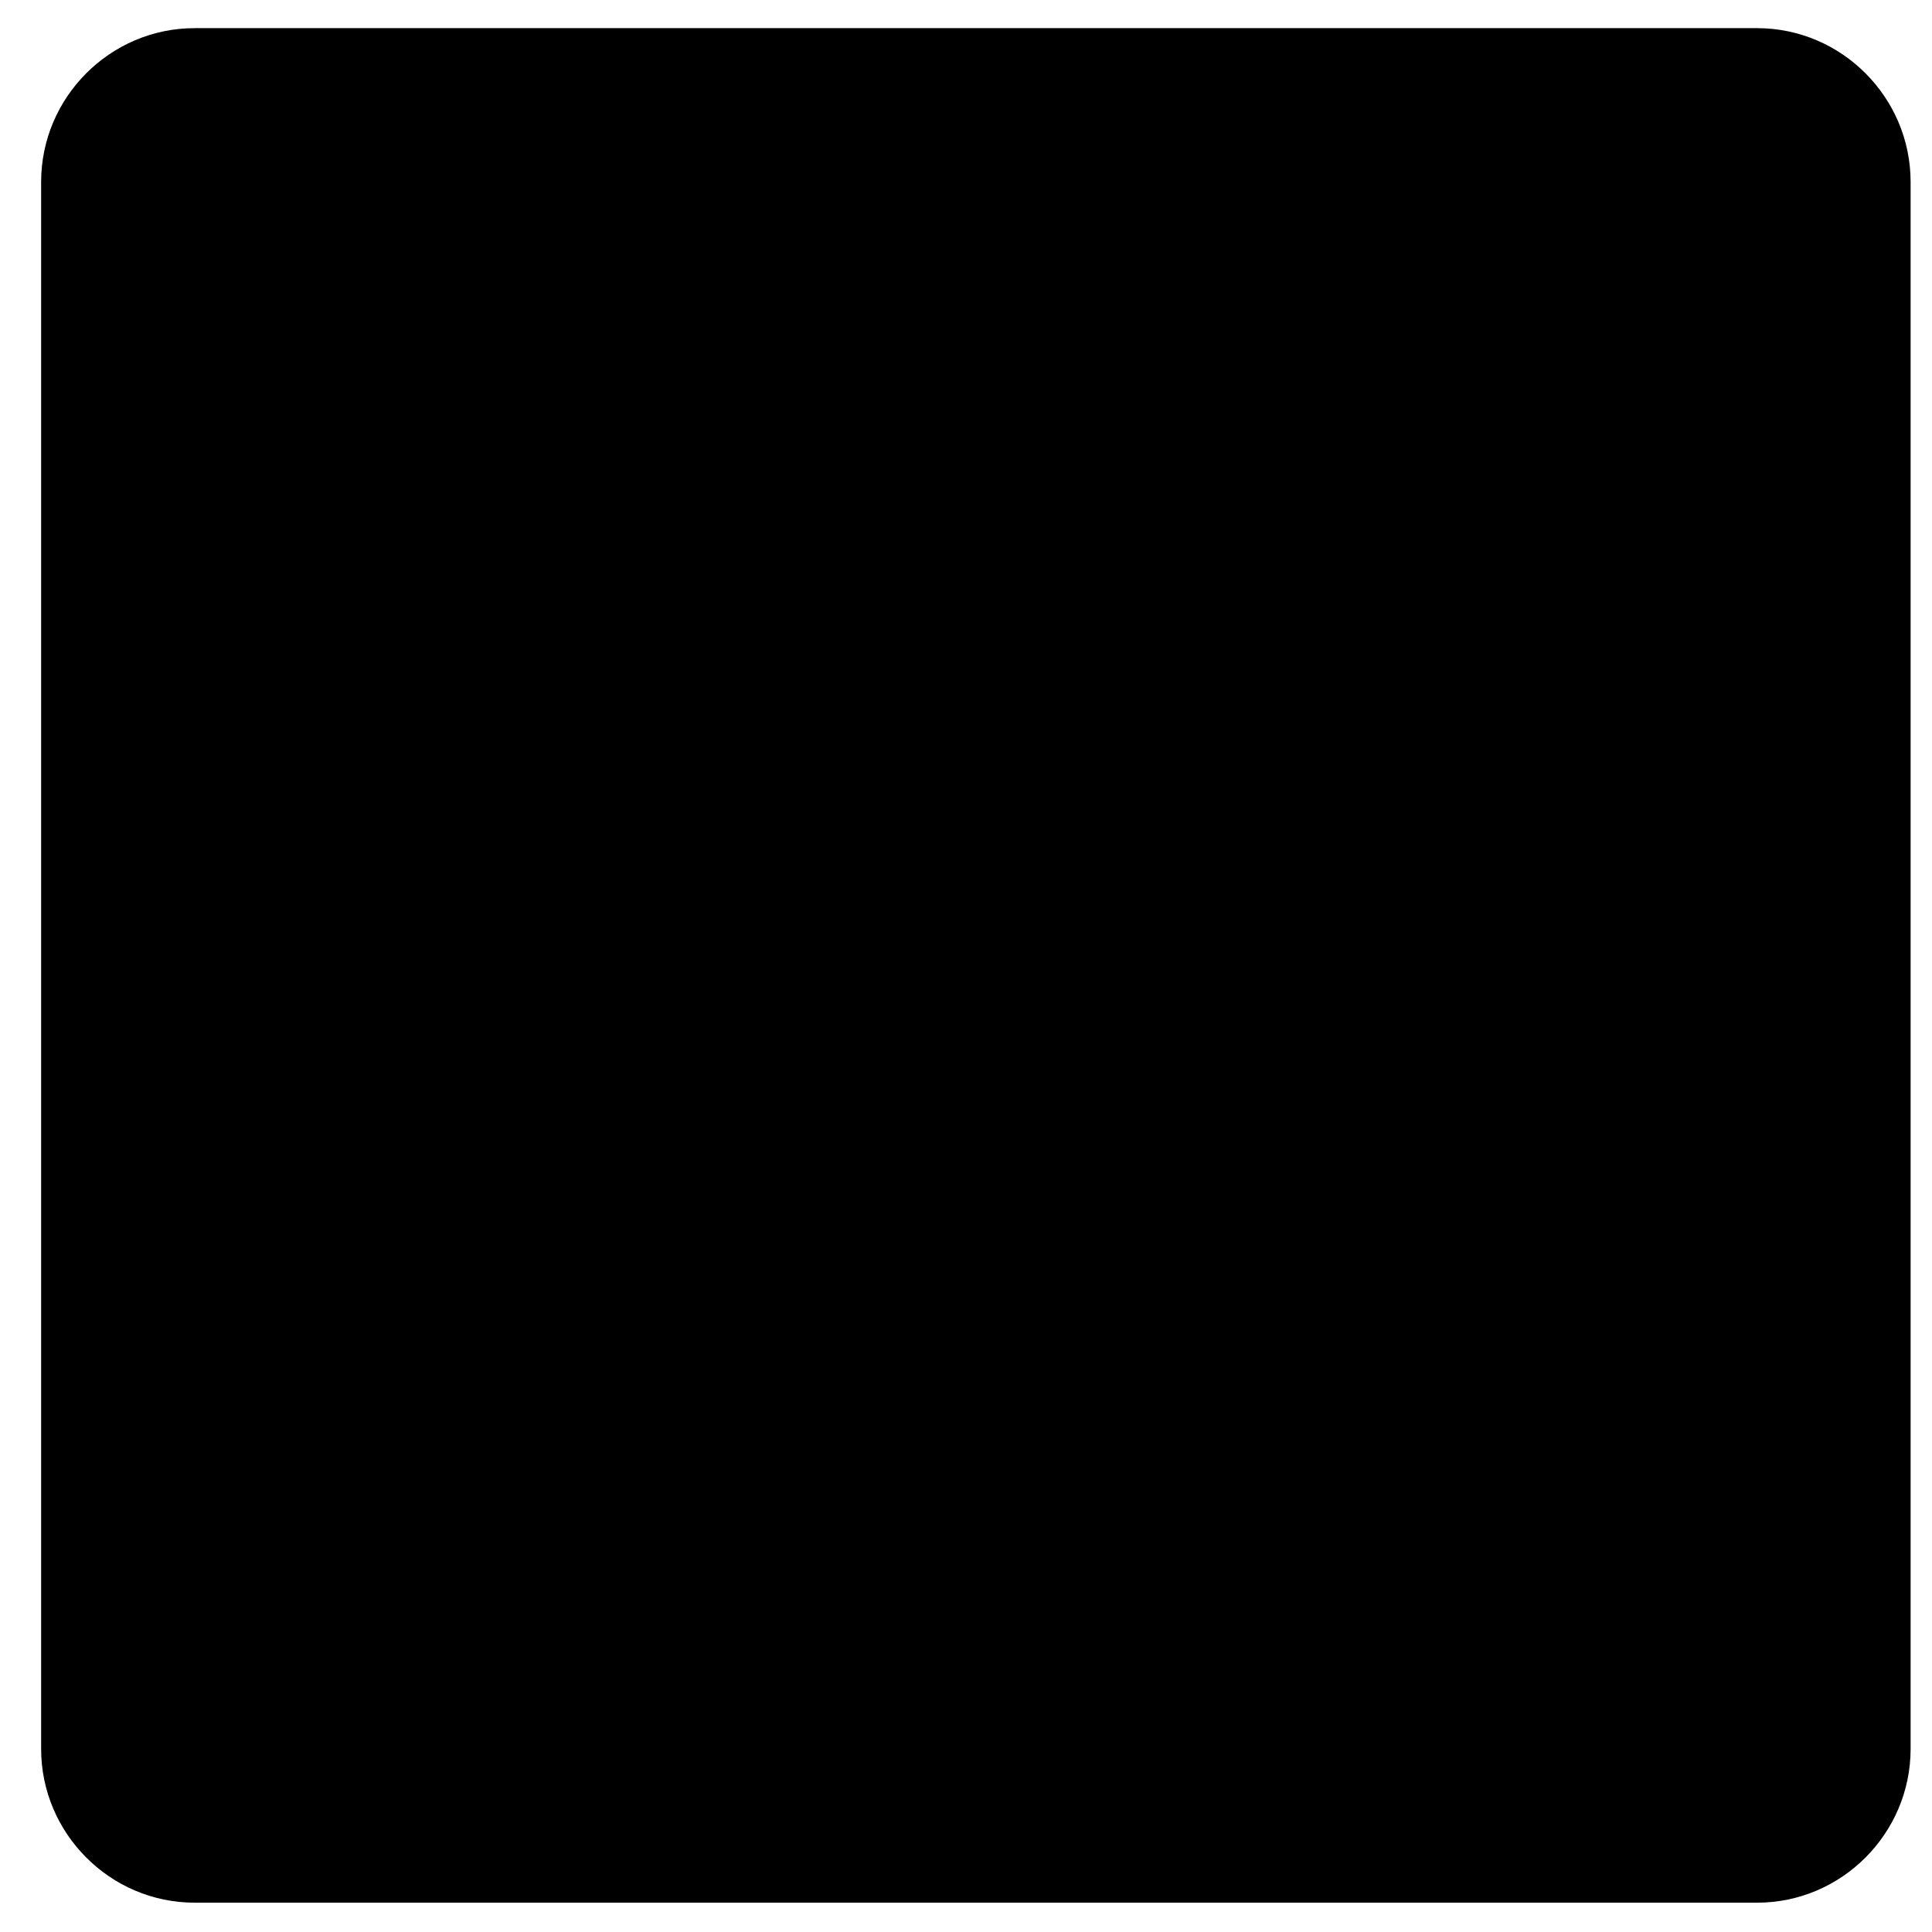<?xml version="1.0" encoding="UTF-8" standalone="no"?>
<svg width="28px" height="28px" viewBox="0 0 28 28" version="1.1" xmlns="http://www.w3.org/2000/svg" xmlns:xlink="http://www.w3.org/1999/xlink">
    <!-- Generator: Sketch 40 (33762) - http://www.bohemiancoding.com/sketch -->
    <title>Fill 1</title>
    <desc>Created with Sketch.</desc>
    <defs></defs>
    <g id="Remix" stroke="none" stroke-width="1" fill="none" fill-rule="evenodd">
        <path d="M25.466,27.575 L2.82,27.575 C1.597,27.575 0.596,26.572 0.596,25.346 L0.596,2.637 C0.596,1.411 1.597,0.408 2.82,0.408 L25.466,0.408 C26.689,0.408 27.69,1.411 27.69,2.637 L27.69,25.346 C27.69,26.572 26.689,27.575 25.466,27.575" id="Fill-1" fill="#000000"></path>
    </g>
</svg>